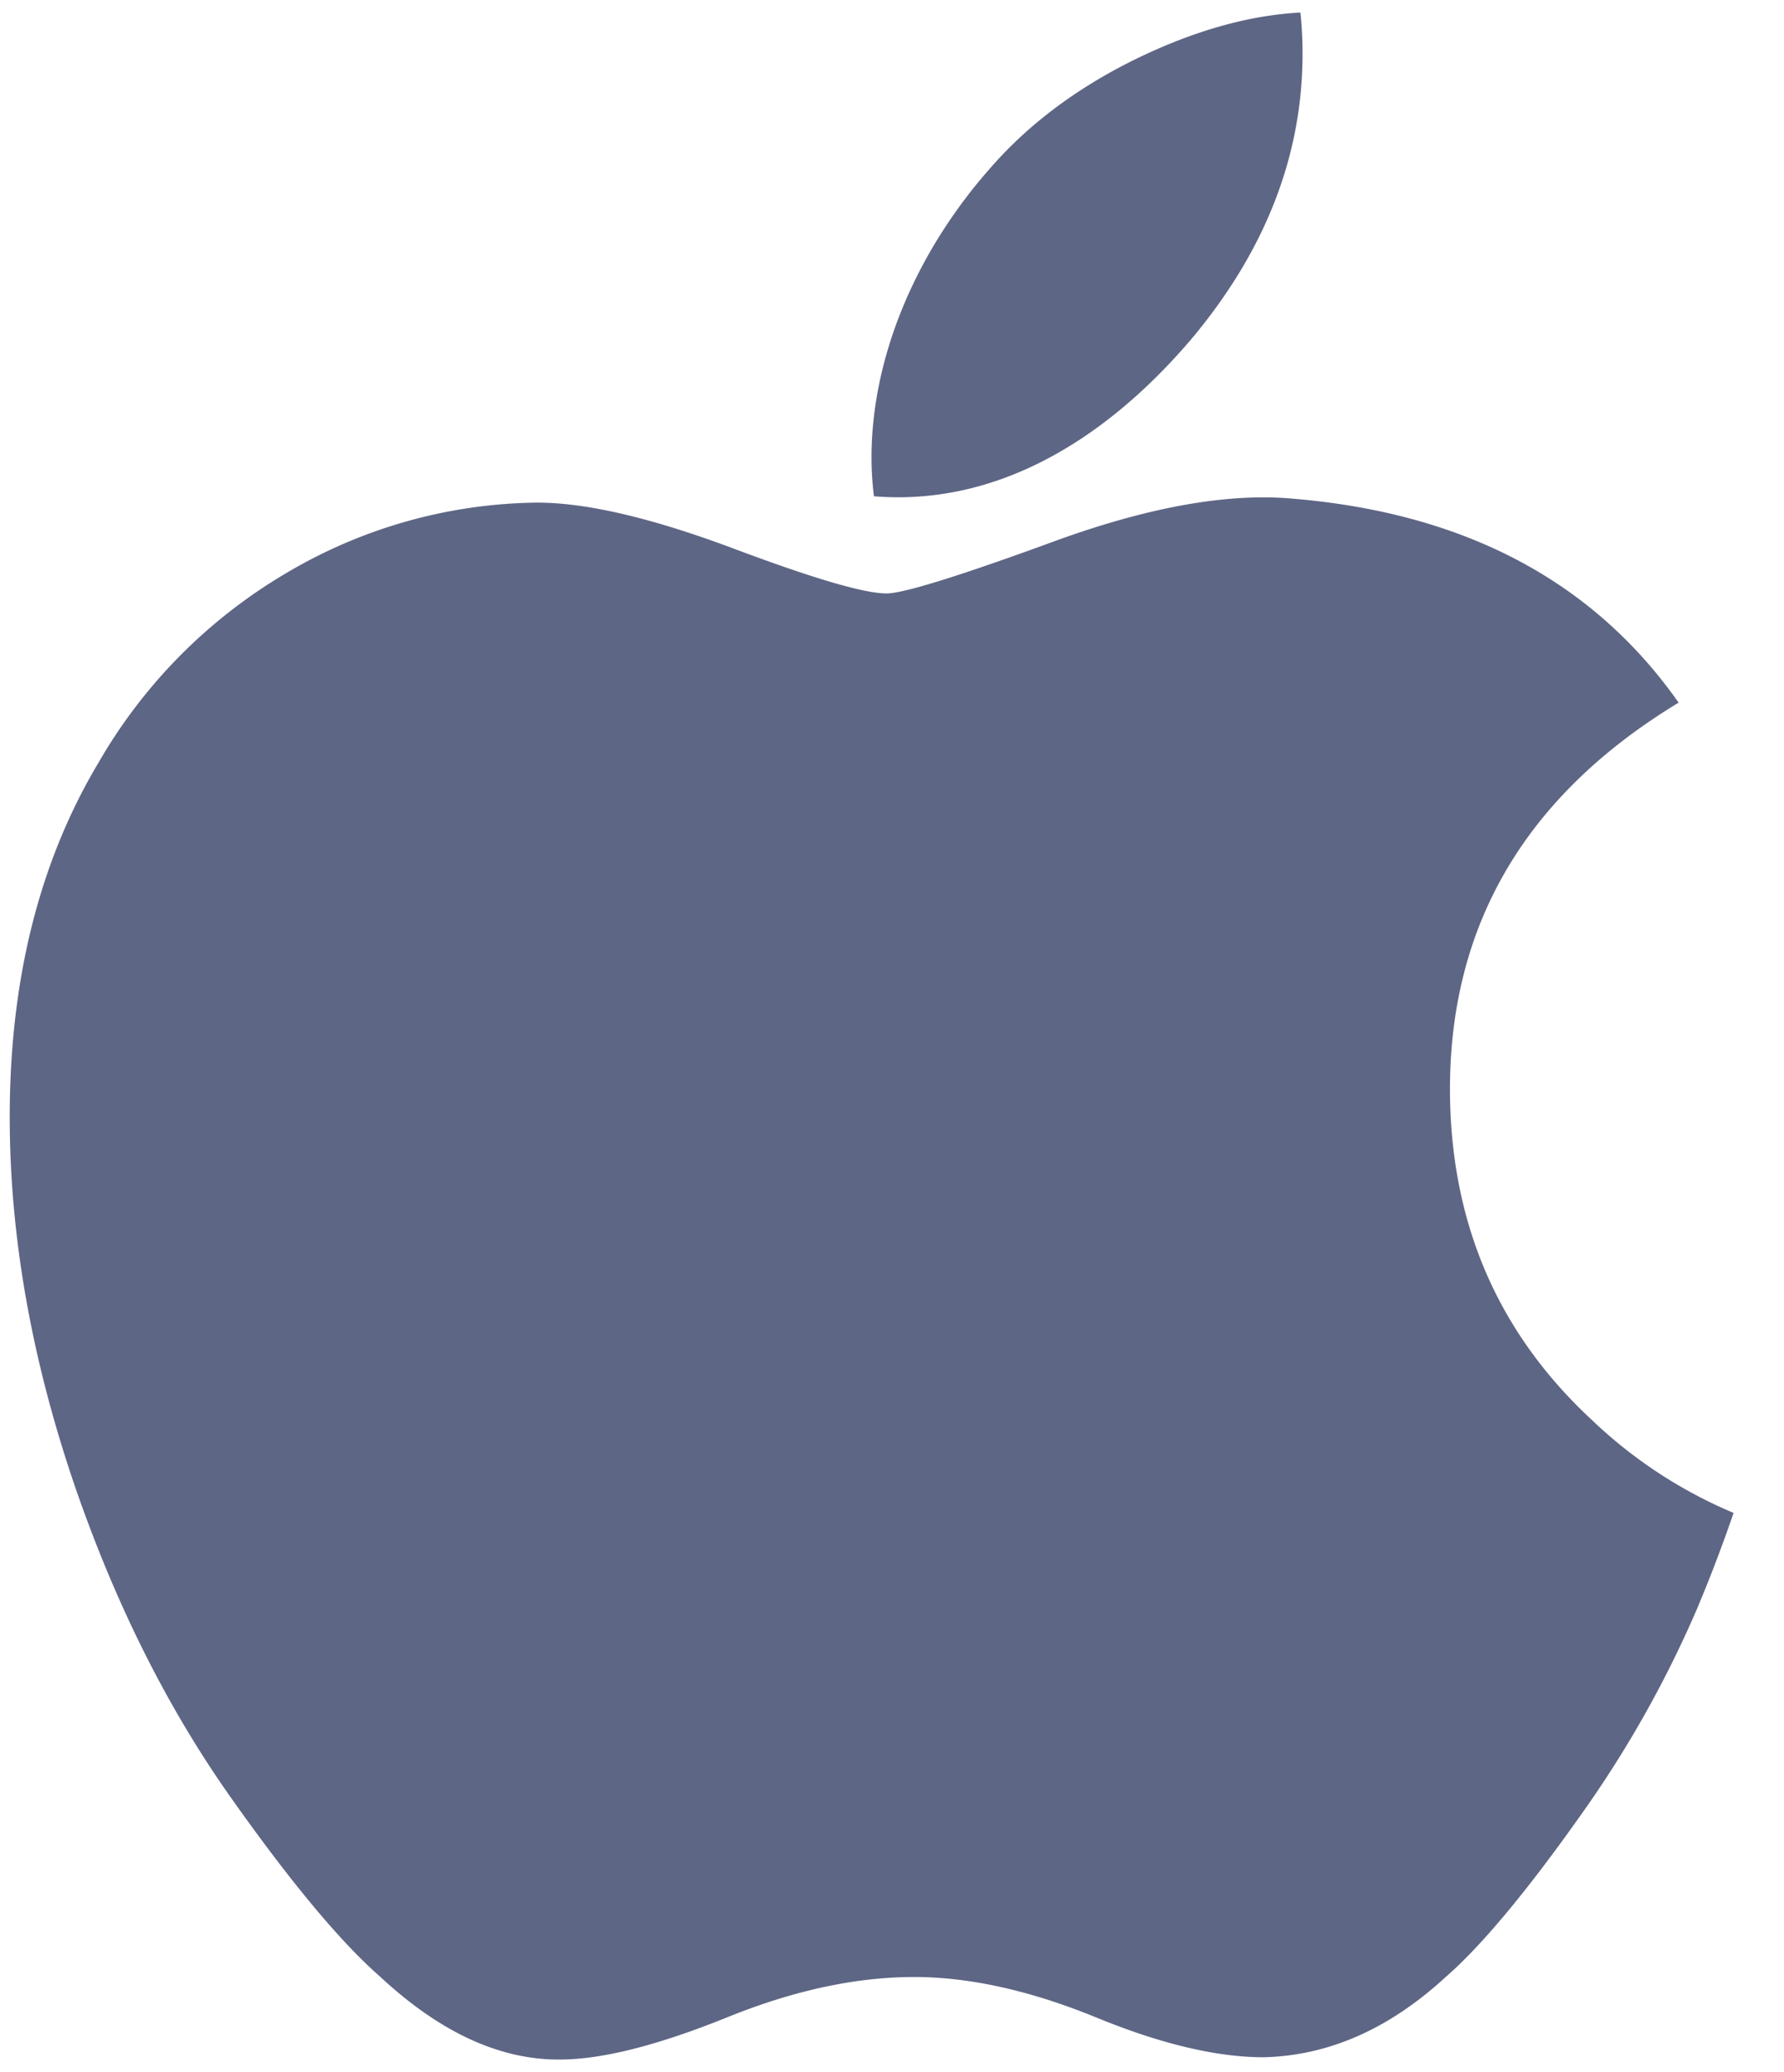 <svg xmlns='http://www.w3.org/2000/svg' width='31' height='36' viewBox='0 0 31 36'> <path fill='#5E6685' fill-rule='nonzero' d='M29.496 27.933a19.334 19.334 0 0 1-1.912 3.437c-1.005 1.434-1.829 2.426-2.463 2.977-.983.904-2.037 1.368-3.165 1.394-.81 0-1.787-.23-2.924-.698-1.141-.465-2.19-.696-3.148-.696-1.005 0-2.084.23-3.237.696-1.155.467-2.086.711-2.797.735-1.082.046-2.16-.43-3.237-1.43-.687-.6-1.546-1.628-2.576-3.083-1.105-1.554-2.013-3.356-2.724-5.41-.762-2.22-1.144-4.37-1.144-6.45 0-2.383.515-4.438 1.546-6.161a9.072 9.072 0 0 1 3.24-3.276 8.713 8.713 0 0 1 4.378-1.236c.86 0 1.987.266 3.387.788 1.397.525 2.293.79 2.686.79.294 0 1.29-.31 2.98-.93 1.596-.575 2.944-.813 4.048-.719 2.992.242 5.24 1.421 6.735 3.546-2.676 1.621-4 3.892-3.973 6.805.024 2.27.847 4.158 2.465 5.657a8.1 8.1 0 0 0 2.463 1.615 26.618 26.618 0 0 1-.628 1.649zM22.634.93c0 1.778-.65 3.439-1.945 4.976-1.563 1.827-3.453 2.883-5.503 2.716a5.537 5.537 0 0 1-.042-.674c0-1.707.744-3.534 2.064-5.028.659-.757 1.497-1.386 2.513-1.887 1.014-.495 1.973-.768 2.876-.815.026.238.037.476.037.712z'/> </svg>